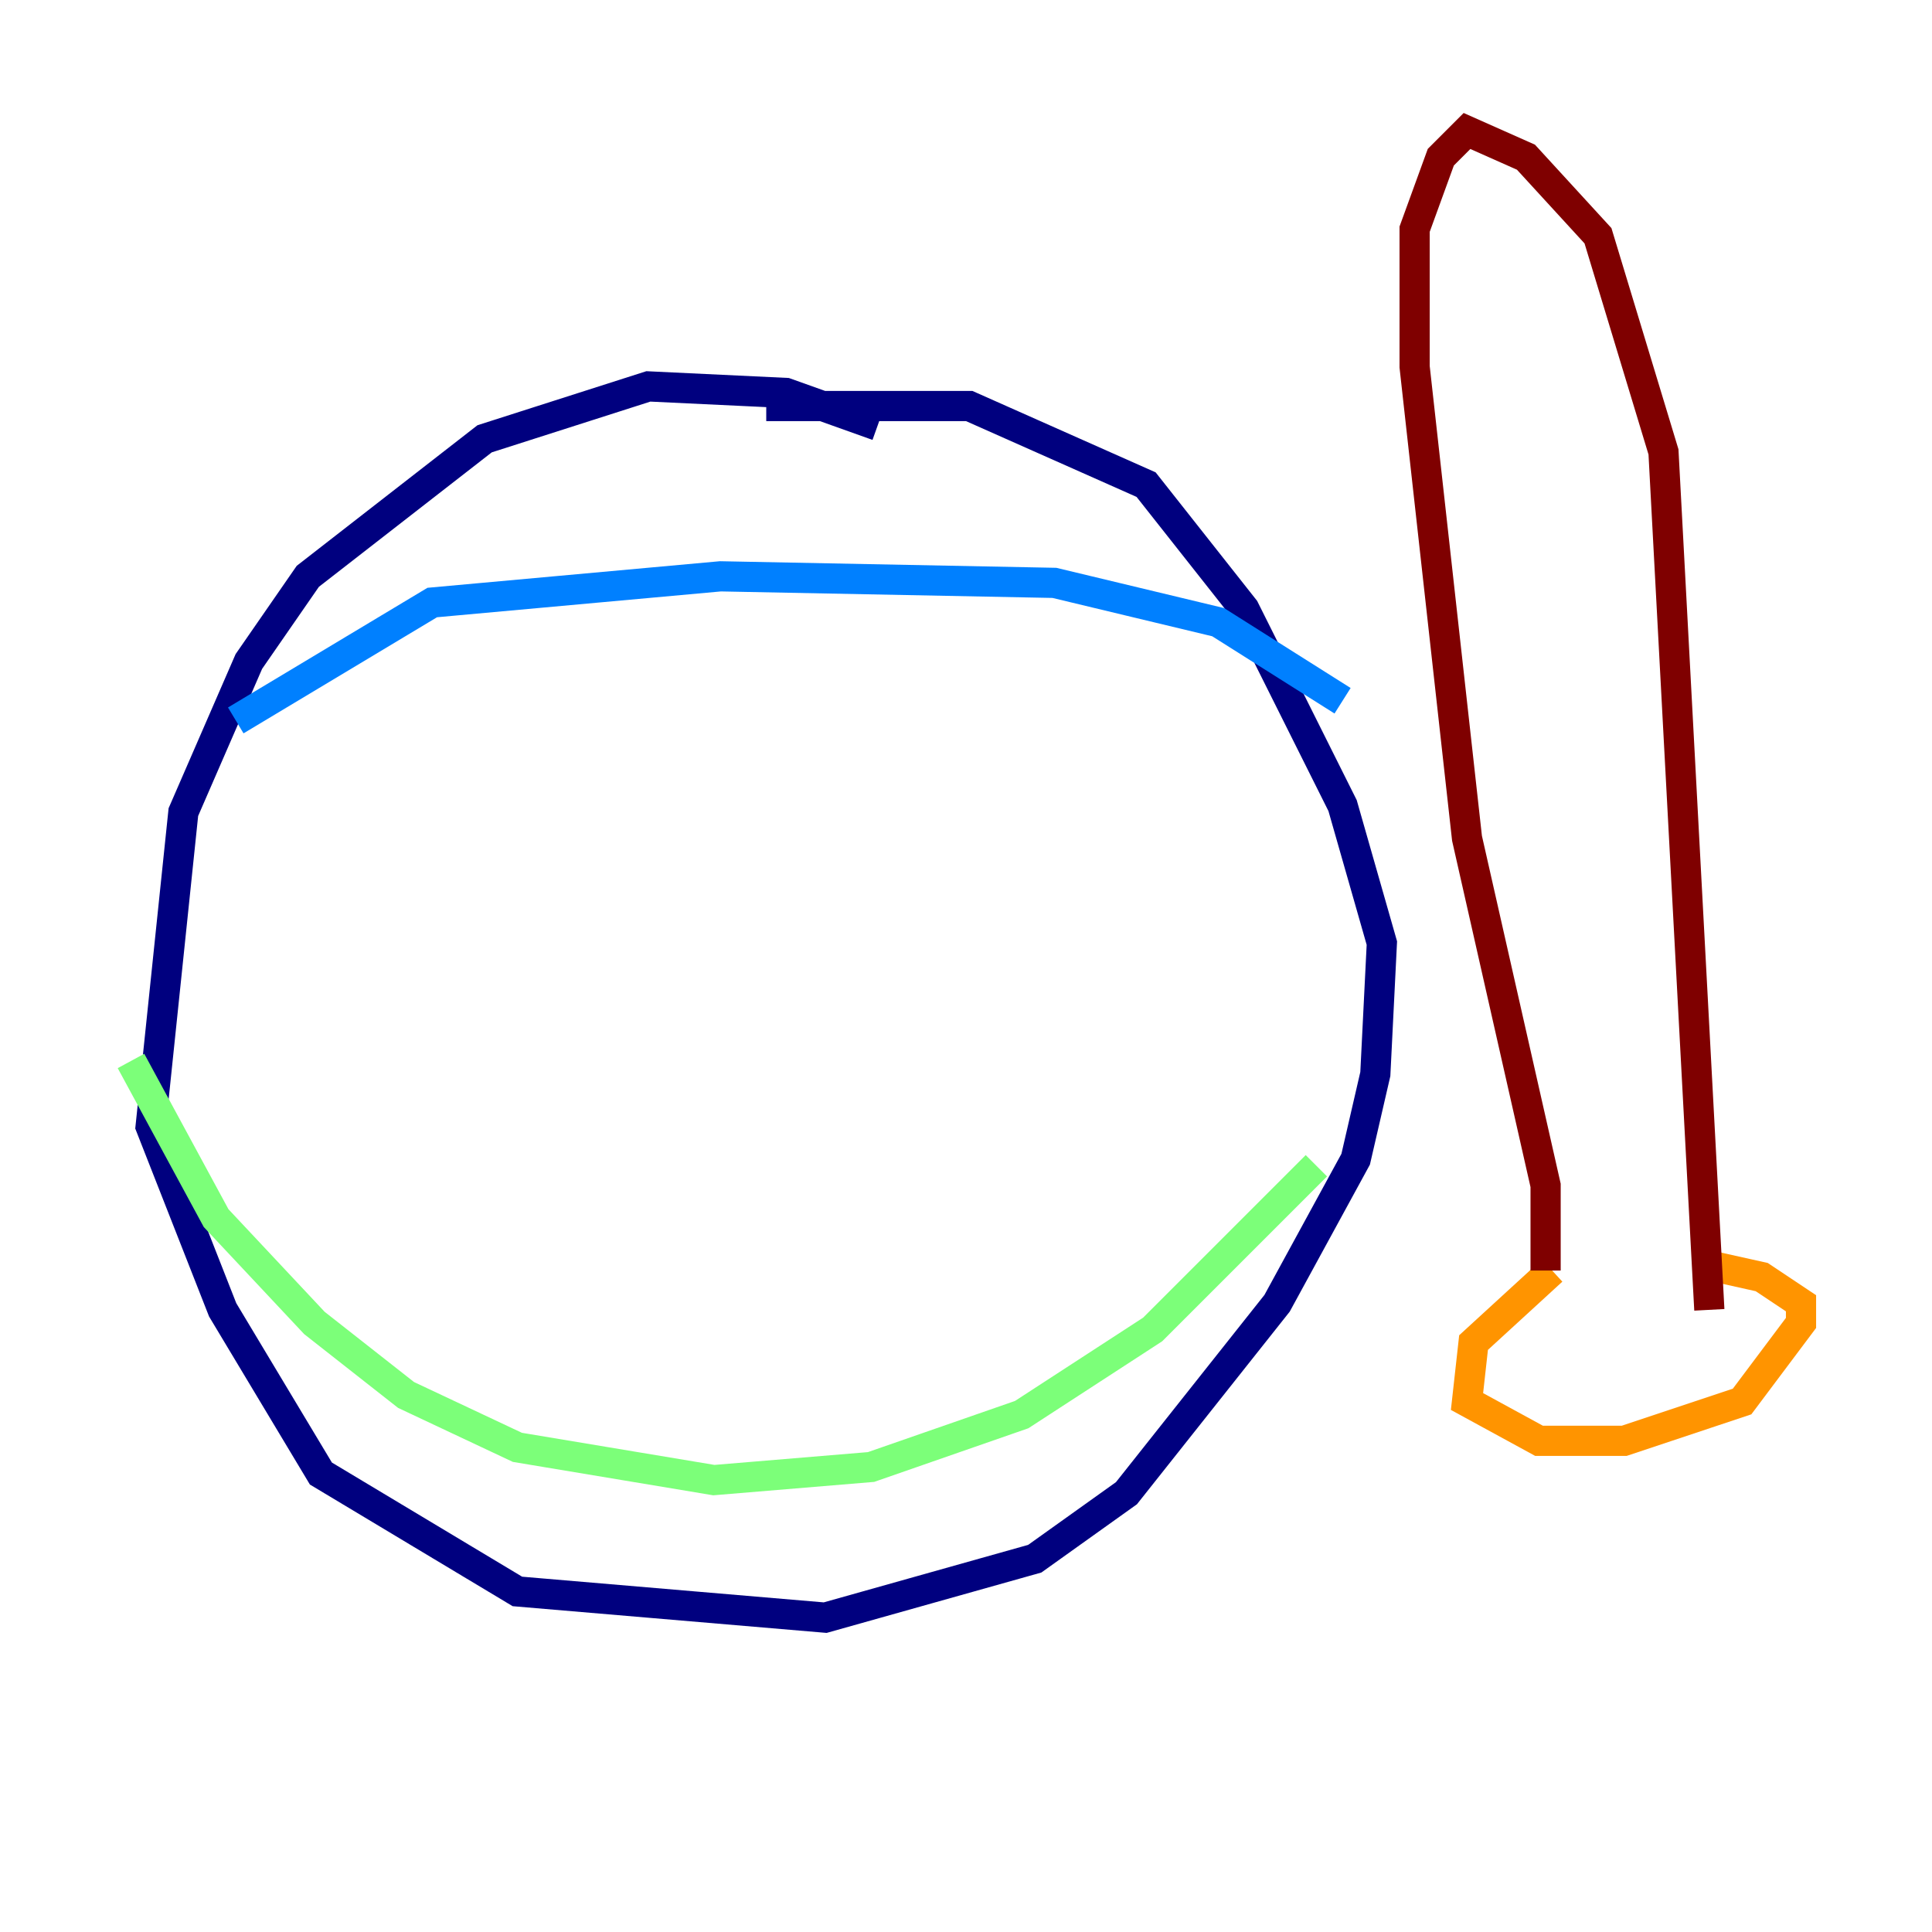 <?xml version="1.0" encoding="utf-8" ?>
<svg baseProfile="tiny" height="128" version="1.2" viewBox="0,0,128,128" width="128" xmlns="http://www.w3.org/2000/svg" xmlns:ev="http://www.w3.org/2001/xml-events" xmlns:xlink="http://www.w3.org/1999/xlink"><defs /><polyline fill="none" points="58.142,28.203 52.068,26.034 42.956,25.6 32.108,29.071 20.393,38.183 16.488,43.824 12.149,53.803 9.98,74.63 14.752,86.78 21.261,97.627 34.278,105.437 54.671,107.173 68.556,103.268 74.63,98.929 84.61,86.346 89.817,76.8 91.119,71.159 91.552,62.481 88.949,53.37 82.441,40.352 75.932,32.108 64.217,26.902 50.766,26.902" stroke="#00007f" stroke-width="2" /><polyline fill="none" points="15.62,47.729 28.637,39.919 47.729,38.183 69.858,38.617 80.705,41.22 88.949,46.427" stroke="#0080ff" stroke-width="2" /><polyline fill="none" points="8.678,70.291 14.319,80.705 20.827,87.647 26.902,92.42 34.278,95.891 47.295,98.061 57.709,97.193 67.688,93.722 76.366,88.081 87.214,77.234" stroke="#7cff79" stroke-width="2" /><polyline fill="none" points="102.834,84.176 97.627,88.949 97.193,92.854 101.966,95.458 107.607,95.458 115.417,92.854 119.322,87.647 119.322,86.346 116.719,84.61 112.814,83.742" stroke="#ff9400" stroke-width="2" /><polyline fill="none" points="102.4,84.176 102.4,78.536 97.193,55.539 93.722,24.298 93.722,15.186 95.458,10.414 97.193,8.678 101.098,10.414 105.871,15.62 110.21,29.939 113.248,86.78" stroke="#7f0000" stroke-width="2" /></svg>